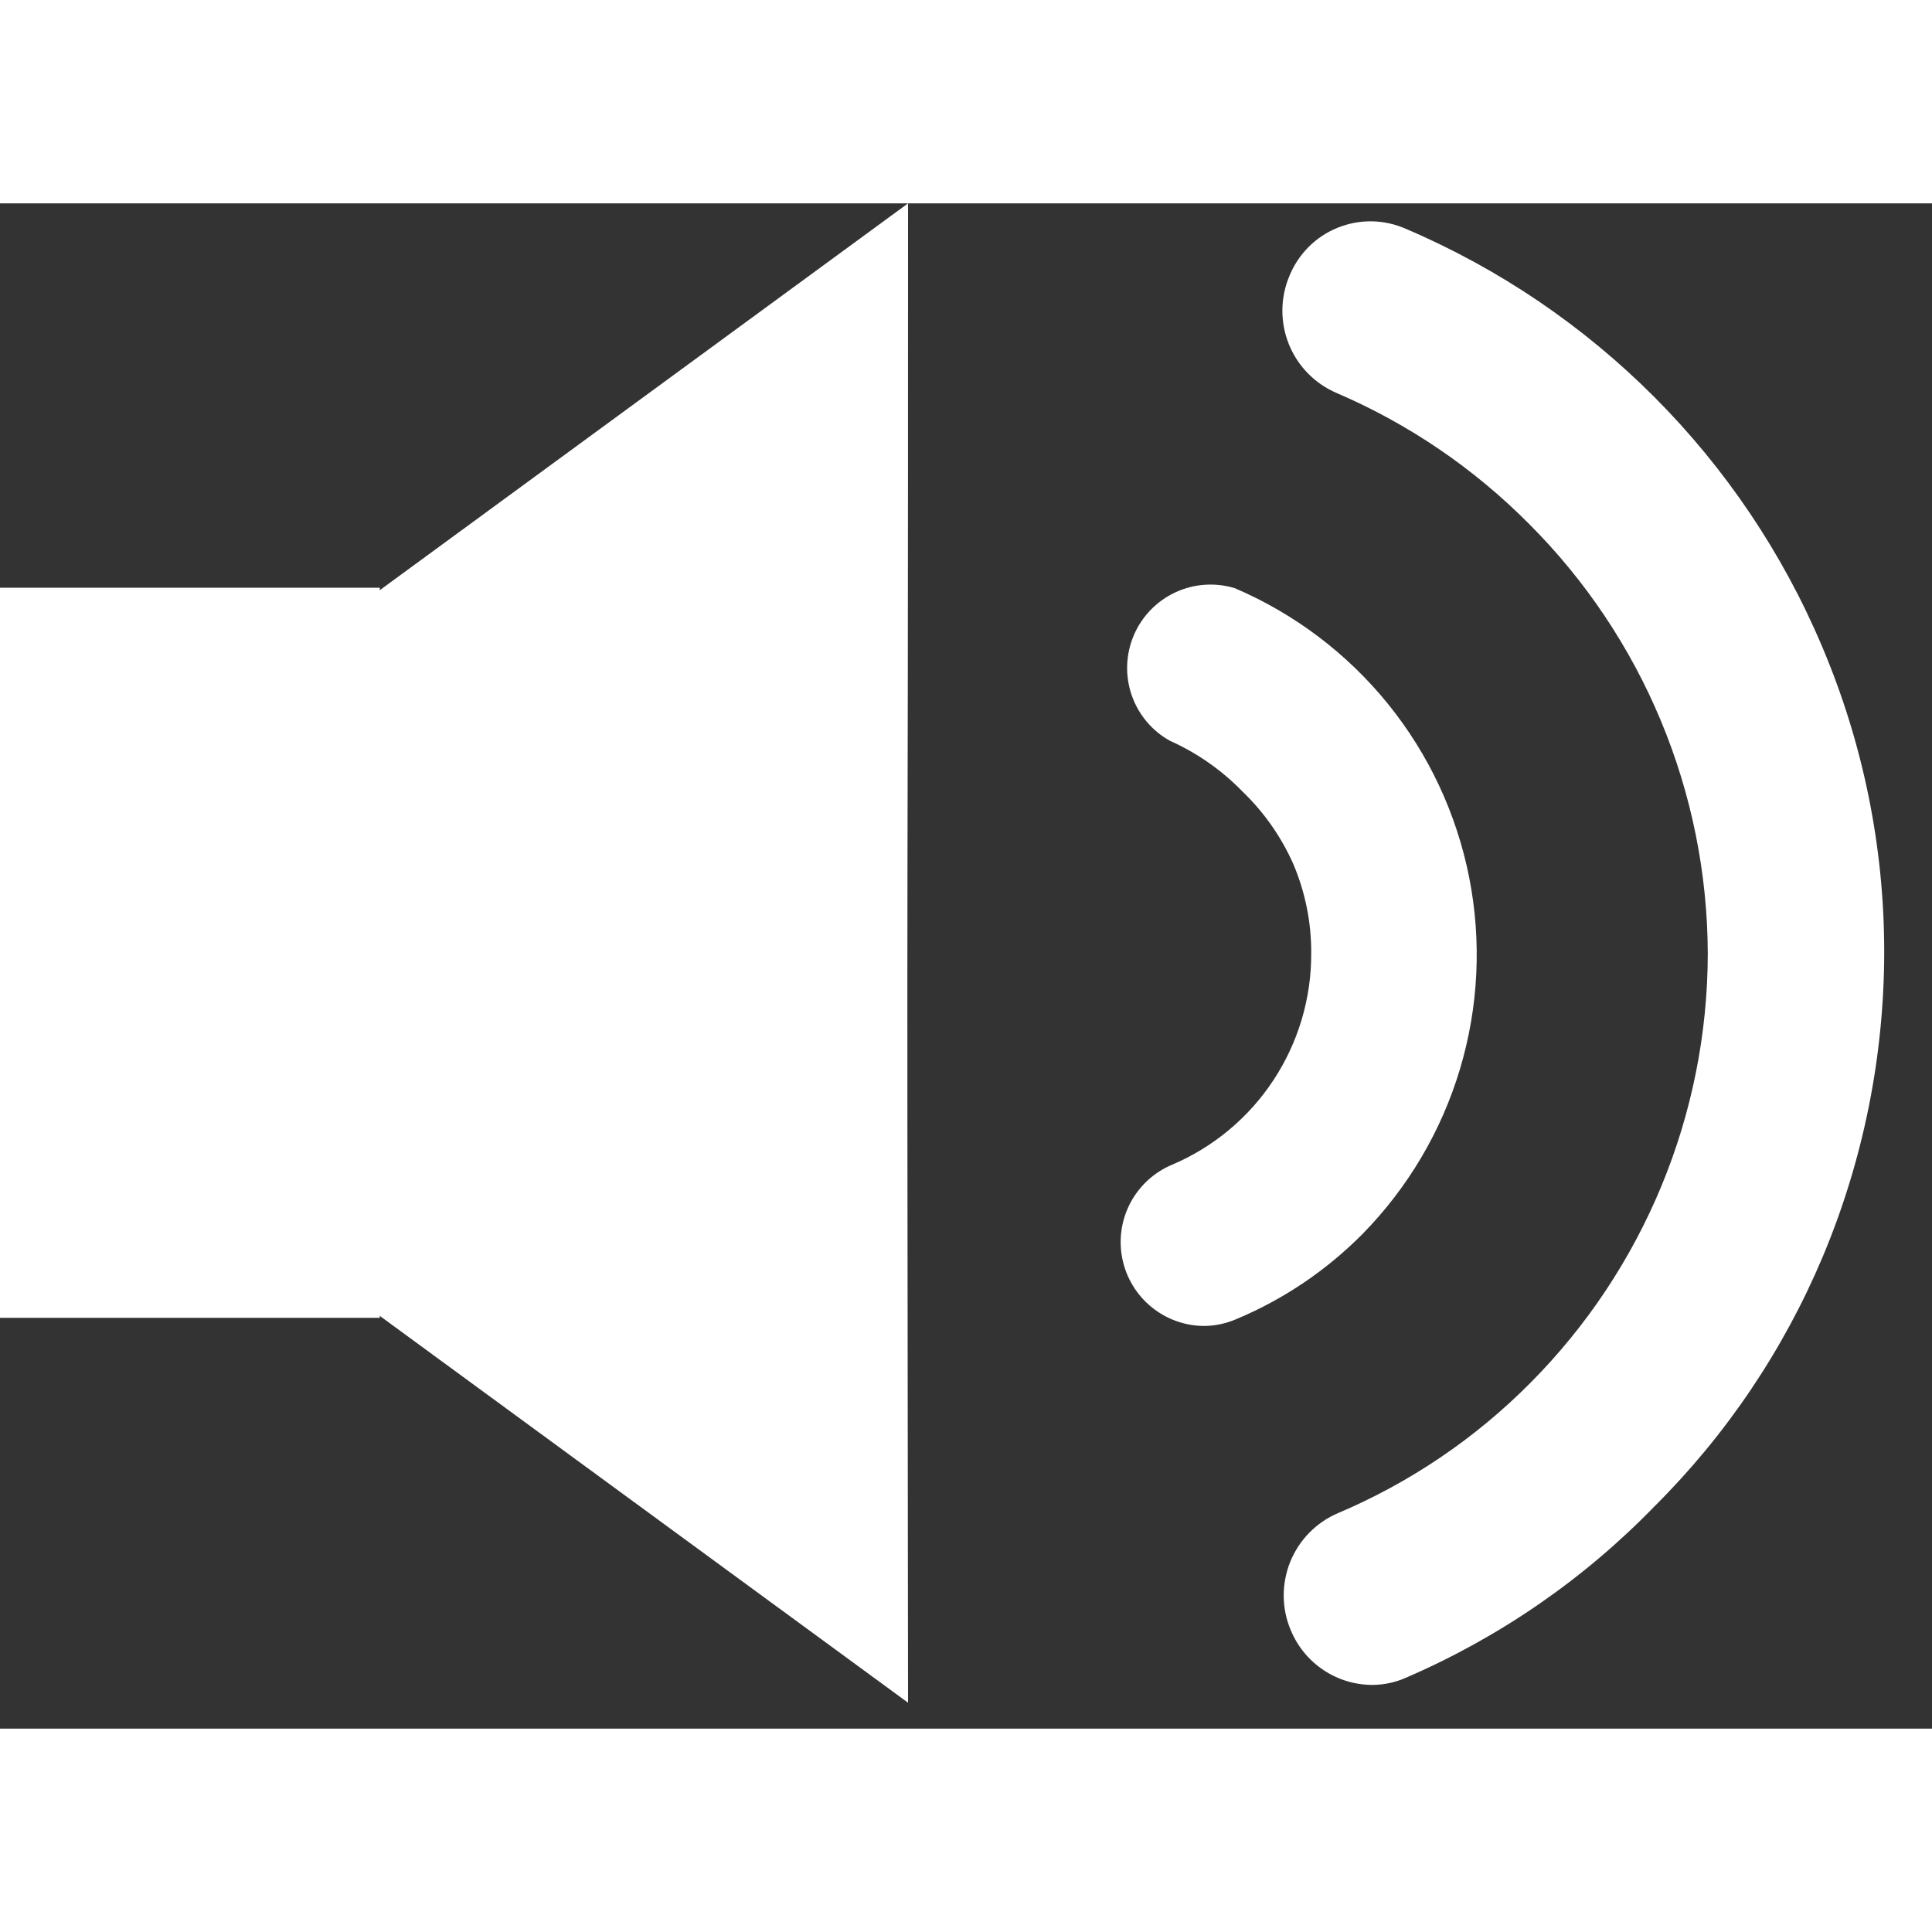 <svg class="btn-sound" width="25" height="25" viewBox="0 0 38 30" fill="#fff" xmlns="http://www.w3.org/2000/svg">
  <rect x="0" y="0" width="38" height="30" fill="#333333" stroke="none"/>
  <path d="M17.86 0L3.63 10.42V19.07L17.86 29.49C17.83 7.26 17.86 18.17 17.86 0Z"/>
  <path d="M0 21.92H7.47V7.56H0V21.92Z"/>
  <path d="M27 29.14C26.656 29.141 26.319 29.04 26.033 28.849C25.746 28.659 25.523 28.387 25.39 28.07C25.299 27.857 25.251 27.629 25.249 27.397C25.247 27.166 25.29 26.937 25.376 26.722C25.463 26.508 25.59 26.312 25.752 26.147C25.914 25.982 26.107 25.85 26.32 25.76C27.734 25.16 29.018 24.291 30.1 23.2C32.333 20.954 33.587 17.917 33.59 14.75C33.579 11.579 32.314 8.541 30.07 6.3C28.986 5.209 27.703 4.336 26.29 3.73C25.863 3.547 25.525 3.203 25.351 2.772C25.177 2.341 25.18 1.858 25.36 1.43C25.446 1.216 25.575 1.022 25.738 0.858C25.9 0.695 26.094 0.566 26.308 0.48C26.522 0.393 26.75 0.35 26.981 0.353C27.212 0.357 27.439 0.407 27.65 0.5C31.342 2.075 34.278 5.022 35.84 8.72C36.645 10.618 37.06 12.658 37.06 14.72C37.059 16.78 36.648 18.82 35.85 20.72C35.077 22.556 33.953 24.224 32.54 25.63C31.148 27.064 29.486 28.209 27.65 29C27.445 29.091 27.224 29.138 27 29.14Z"/>
  <path d="M23.69 22.08C23.309 22.08 22.941 21.948 22.646 21.706C22.352 21.465 22.15 21.13 22.075 20.757C21.999 20.384 22.055 19.996 22.233 19.659C22.411 19.323 22.699 19.058 23.05 18.91C23.866 18.564 24.561 17.984 25.048 17.244C25.535 16.504 25.794 15.636 25.79 14.75C25.794 14.149 25.674 13.553 25.44 13C25.203 12.463 24.863 11.977 24.44 11.57C24.031 11.149 23.546 10.809 23.01 10.57C22.656 10.373 22.388 10.052 22.257 9.668C22.126 9.285 22.142 8.867 22.301 8.494C22.46 8.122 22.751 7.821 23.118 7.651C23.485 7.48 23.903 7.451 24.29 7.57C25.462 8.072 26.495 8.852 27.298 9.843C28.101 10.834 28.649 12.006 28.897 13.258C29.144 14.509 29.082 15.802 28.717 17.023C28.352 18.245 27.693 19.36 26.8 20.27C26.094 20.983 25.255 21.551 24.33 21.94C24.128 22.029 23.911 22.077 23.69 22.08Z"/>
</svg>